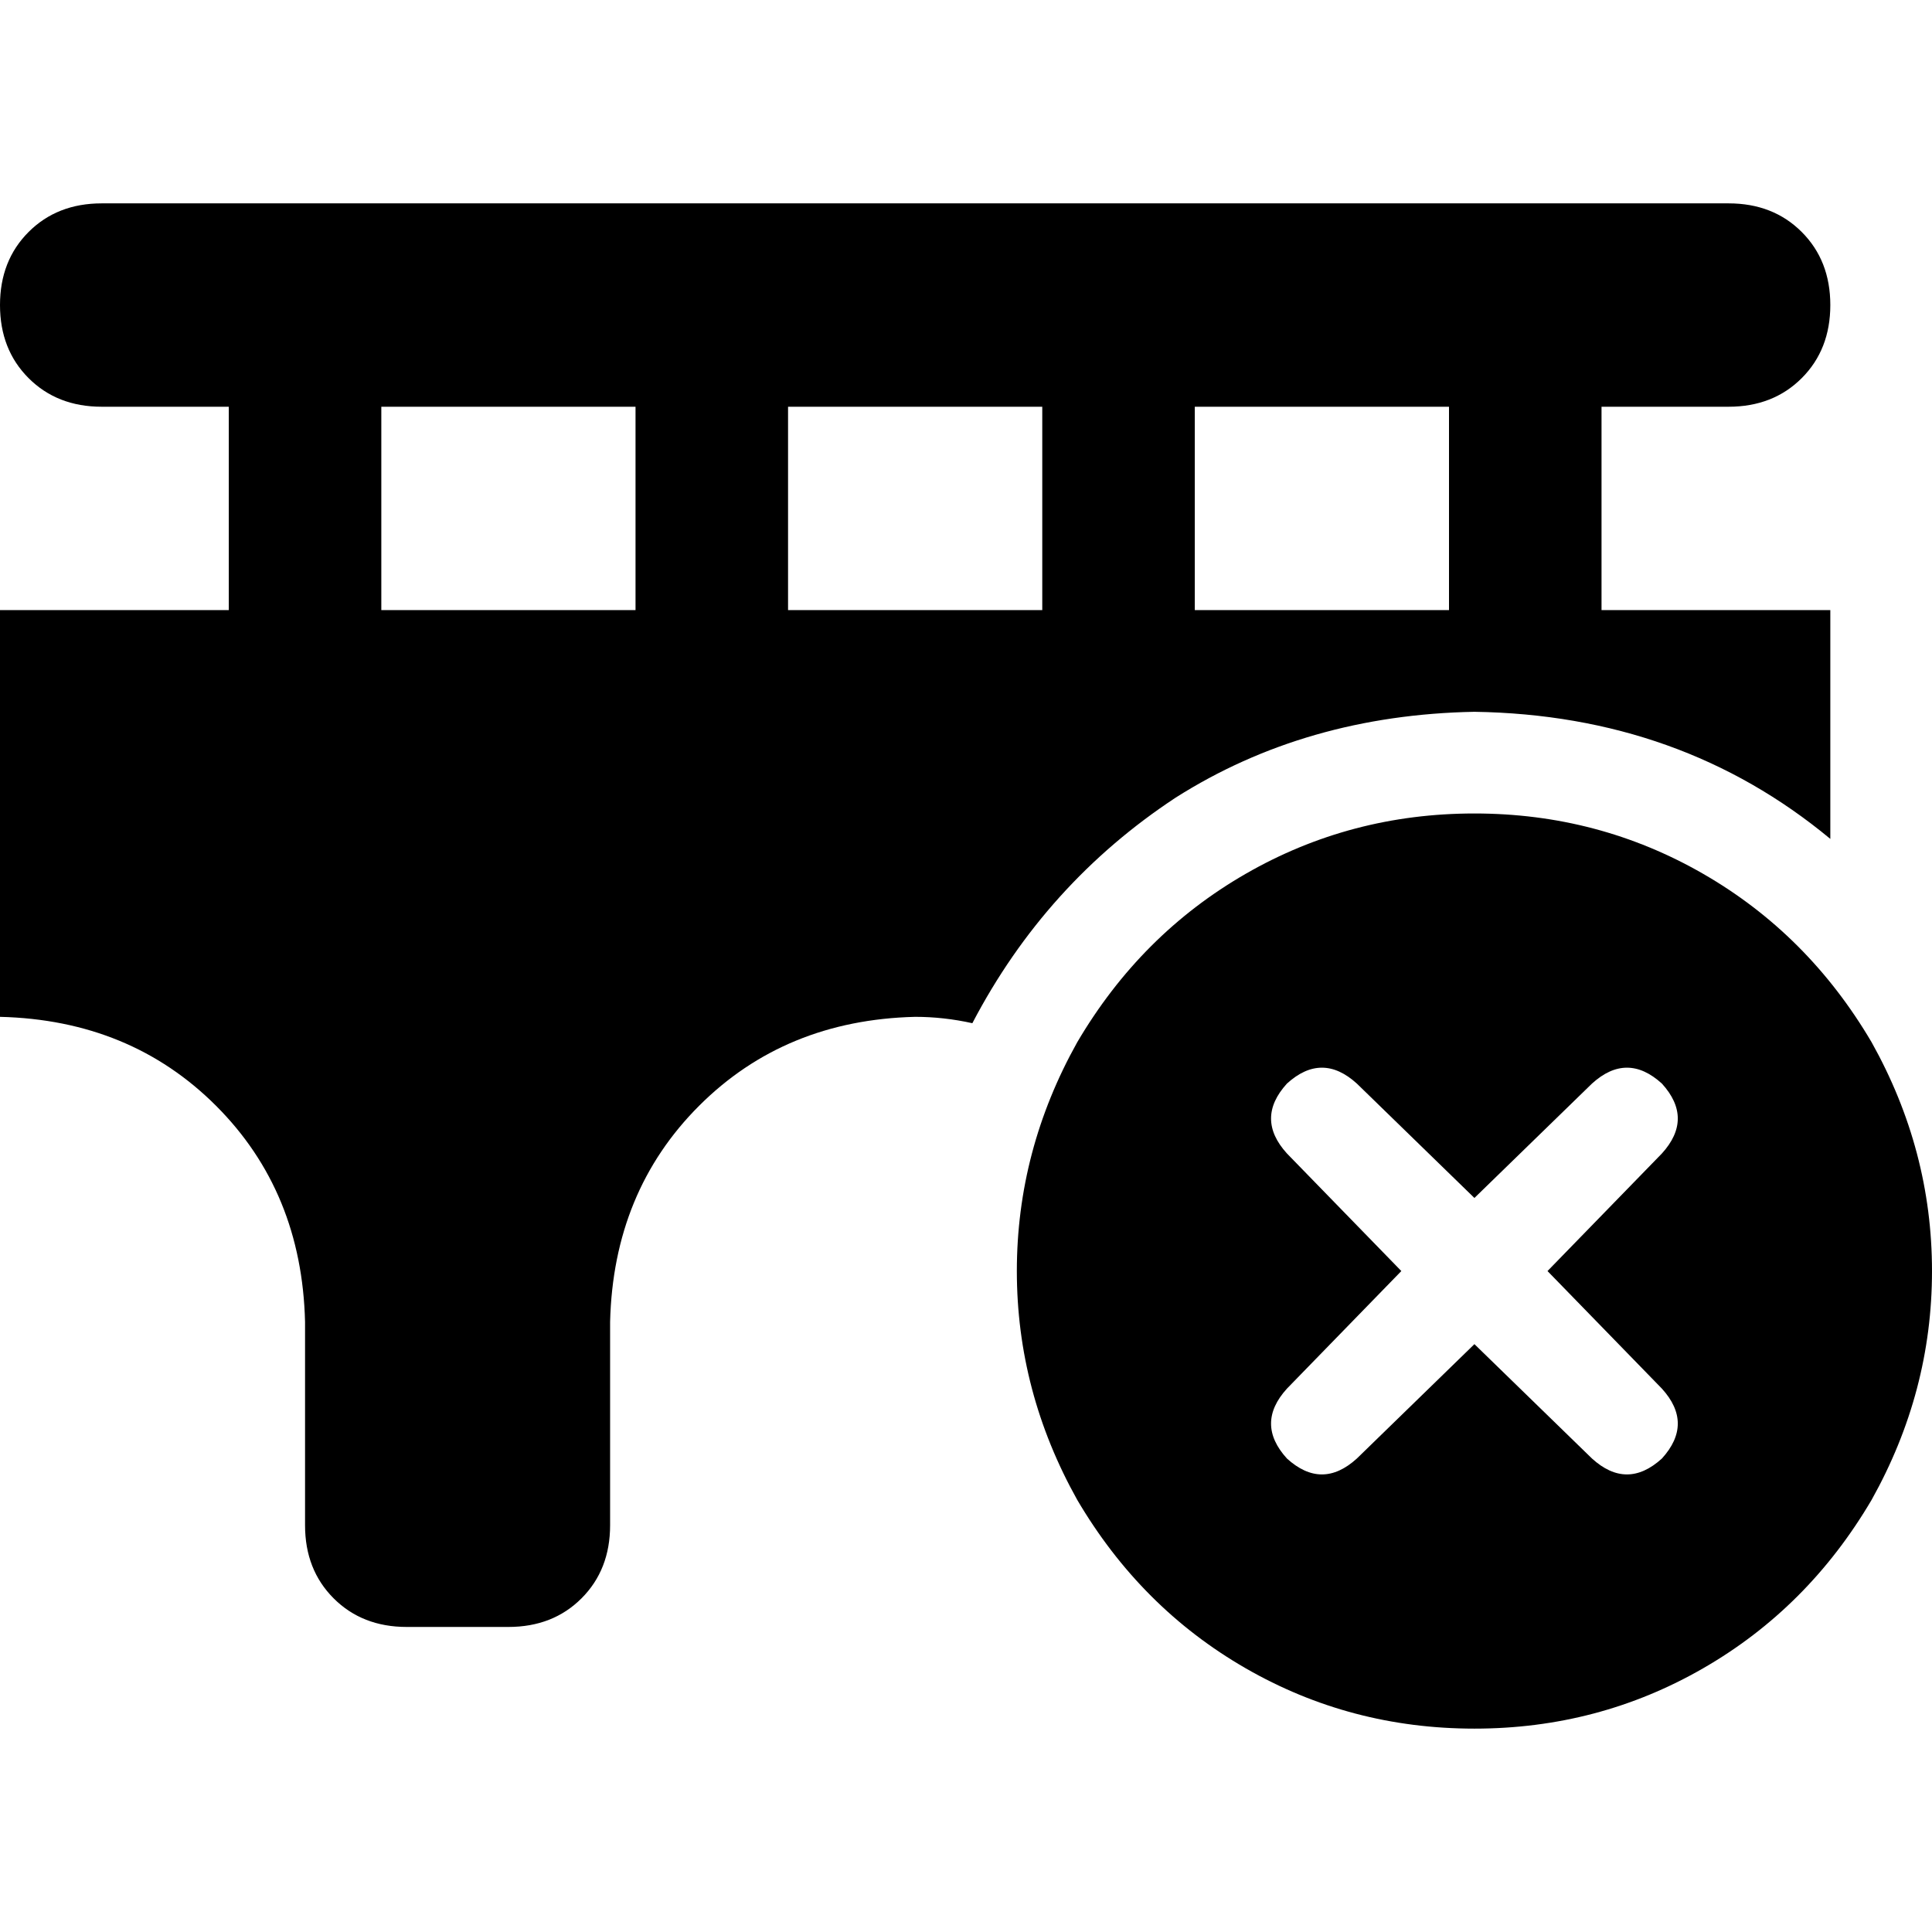 <svg xmlns="http://www.w3.org/2000/svg" viewBox="0 0 512 512">
  <path d="M 26.947 53.895 Q 15.158 53.895 7.579 61.474 L 7.579 61.474 L 7.579 61.474 Q 0 69.053 0 80.842 Q 0 92.632 7.579 100.211 Q 15.158 107.789 26.947 107.789 L 60.632 107.789 L 60.632 107.789 L 60.632 161.684 L 60.632 161.684 L 0 161.684 L 0 161.684 L 0 269.474 L 0 269.474 Q 34.526 270.316 57.263 293.053 Q 80 315.789 80.842 350.316 L 80.842 404.211 L 80.842 404.211 Q 80.842 416 88.421 423.579 Q 96 431.158 107.789 431.158 L 134.737 431.158 L 134.737 431.158 Q 146.526 431.158 154.105 423.579 Q 161.684 416 161.684 404.211 L 161.684 350.316 L 161.684 350.316 Q 162.526 315.789 185.263 293.053 Q 208 270.316 242.526 269.474 Q 250.105 269.474 257.684 271.158 Q 277.053 234.105 311.579 211.368 Q 346.105 189.474 390.737 188.632 Q 445.474 189.474 485.053 222.316 L 485.053 161.684 L 485.053 161.684 L 424.421 161.684 L 424.421 161.684 L 424.421 107.789 L 424.421 107.789 L 458.105 107.789 L 458.105 107.789 Q 469.895 107.789 477.474 100.211 Q 485.053 92.632 485.053 80.842 Q 485.053 69.053 477.474 61.474 Q 469.895 53.895 458.105 53.895 L 26.947 53.895 L 26.947 53.895 Z M 384 107.789 L 384 161.684 L 384 107.789 L 384 161.684 L 316.632 161.684 L 316.632 161.684 L 316.632 107.789 L 316.632 107.789 L 384 107.789 L 384 107.789 Z M 276.211 107.789 L 276.211 161.684 L 276.211 107.789 L 276.211 161.684 L 208.842 161.684 L 208.842 161.684 L 208.842 107.789 L 208.842 107.789 L 276.211 107.789 L 276.211 107.789 Z M 168.421 107.789 L 168.421 161.684 L 168.421 107.789 L 168.421 161.684 L 101.053 161.684 L 101.053 161.684 L 101.053 107.789 L 101.053 107.789 L 168.421 107.789 L 168.421 107.789 Z M 390.737 458.105 Q 423.579 458.105 451.368 442.105 L 451.368 442.105 L 451.368 442.105 Q 479.158 426.105 496 397.474 Q 512 368.842 512 336.842 Q 512 304.842 496 276.211 Q 479.158 247.579 451.368 231.579 Q 423.579 215.579 390.737 215.579 Q 357.895 215.579 330.105 231.579 Q 302.316 247.579 285.474 276.211 Q 269.474 304.842 269.474 336.842 Q 269.474 368.842 285.474 397.474 Q 302.316 426.105 330.105 442.105 Q 357.895 458.105 390.737 458.105 L 390.737 458.105 Z M 440.421 305.684 L 410.105 336.842 L 440.421 305.684 L 410.105 336.842 L 440.421 368 L 440.421 368 Q 448.842 377.263 440.421 386.526 Q 431.158 394.947 421.895 386.526 L 390.737 356.211 L 390.737 356.211 L 359.579 386.526 L 359.579 386.526 Q 350.316 394.947 341.053 386.526 Q 332.632 377.263 341.053 368 L 371.368 336.842 L 371.368 336.842 L 341.053 305.684 L 341.053 305.684 Q 332.632 296.421 341.053 287.158 Q 350.316 278.737 359.579 287.158 L 390.737 317.474 L 390.737 317.474 L 421.895 287.158 L 421.895 287.158 Q 431.158 278.737 440.421 287.158 Q 448.842 296.421 440.421 305.684 L 440.421 305.684 Z" />
</svg>